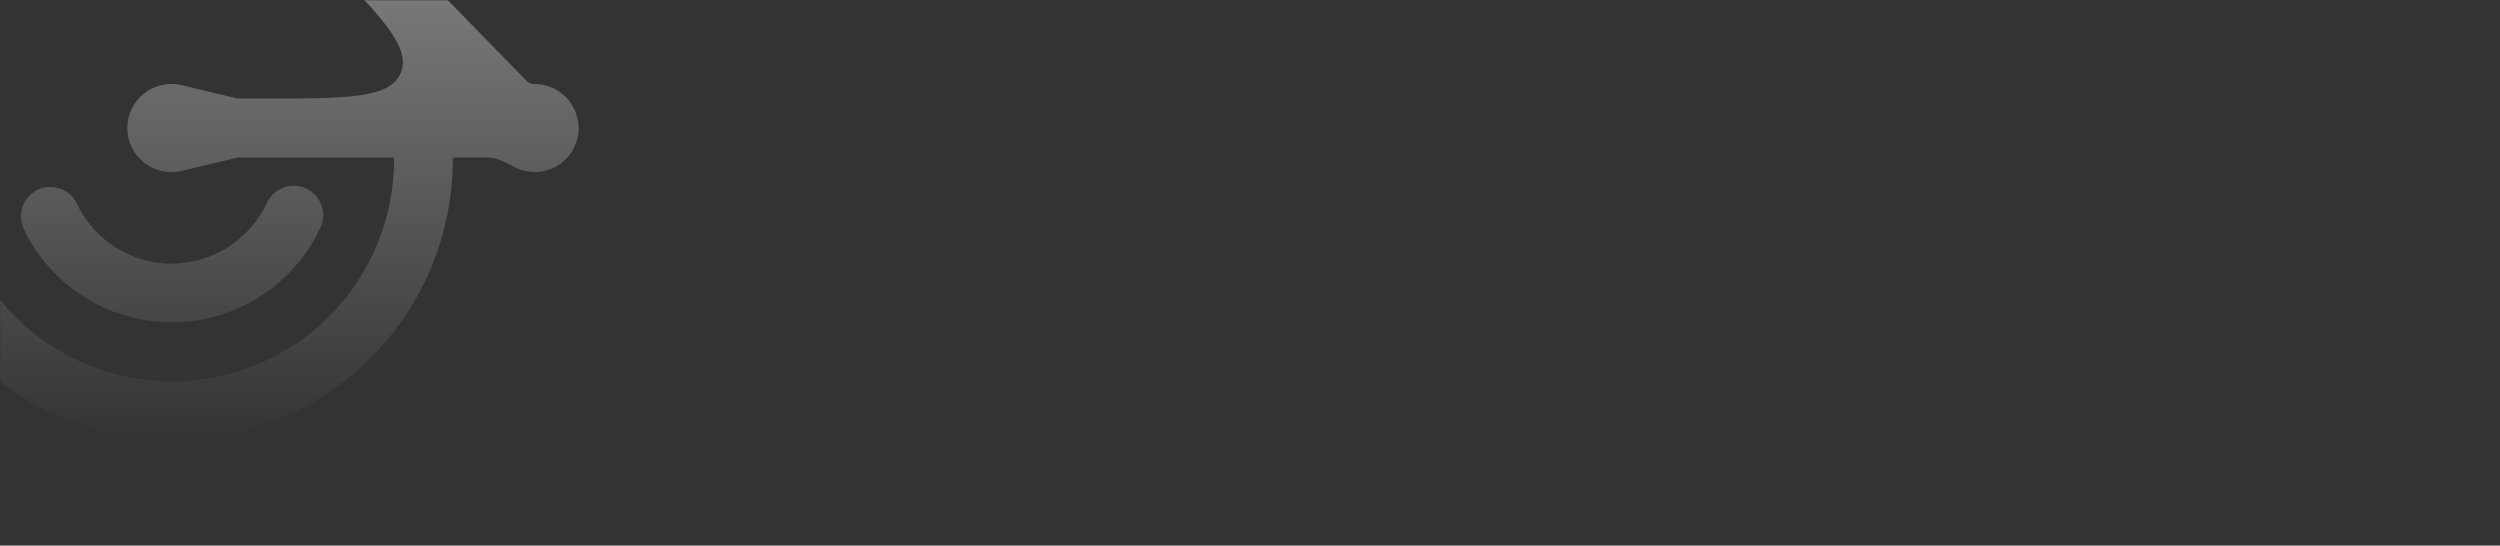<svg width="1196" height="261" viewBox="0 0 1196 261" fill="none" xmlns="http://www.w3.org/2000/svg">
<rect x="0" y="0" width="1196" height="261" fill="#333333" stroke="none"/>
<mask id="mask0_49_3" style="mask-type:alpha" maskUnits="userSpaceOnUse" x="0" y="0" width="1196" height="261">
<rect width="1196" height="261" rx="20" fill="url(#paint0_linear_49_3)"/>
</mask>
<g mask="url(#mask0_49_3)">
<path d="M82.166 126.202C72.658 126.166 63.354 123.45 55.325 118.366C47.296 113.282 40.868 106.037 36.783 97.466C35.989 95.8 34.875 94.305 33.502 93.069C32.13 91.832 30.527 90.878 28.786 90.26C27.044 89.641 25.197 89.372 23.351 89.466C21.505 89.56 19.695 90.017 18.026 90.809C16.356 91.602 14.86 92.715 13.621 94.085C12.382 95.455 11.426 97.055 10.807 98.793C10.188 100.532 9.918 102.376 10.012 104.219C10.107 106.062 10.564 107.869 11.358 109.535C17.754 122.962 27.847 134.293 40.457 142.202C53.067 150.112 67.673 154.273 82.565 154.199C97.457 154.125 112.021 149.82 124.552 141.786C137.083 133.752 147.063 122.322 153.326 108.833C154.103 107.156 154.541 105.342 154.616 103.496C154.691 101.65 154.401 99.806 153.763 98.072C153.124 96.338 152.15 94.746 150.895 93.387C149.64 92.029 148.13 90.93 146.45 90.155C144.77 89.379 142.953 88.941 141.104 88.866C139.254 88.792 137.408 89.081 135.671 89.719C133.934 90.356 132.339 91.329 130.978 92.582C129.617 93.834 128.517 95.342 127.74 97.019C123.684 105.693 117.238 113.034 109.156 118.185C101.074 123.336 91.69 126.084 82.102 126.106M276.777 61.164C276.751 55.594 274.515 50.262 270.558 46.336C266.602 42.41 261.247 40.21 255.668 40.218V40.218C254.395 40.218 253.07 39.846 252.18 38.935L139.89 -75.934C138.888 -76.958 138.479 -78.402 138.55 -79.833V-79.833C138.562 -83.999 137.34 -88.075 135.035 -91.548C132.731 -95.022 129.449 -97.737 125.602 -99.351C121.756 -100.965 117.516 -101.407 113.418 -100.62C109.321 -99.834 105.548 -97.854 102.575 -94.93C99.602 -92.007 97.562 -88.271 96.713 -84.192C95.863 -80.113 96.242 -75.875 97.801 -72.011C99.36 -68.146 102.029 -64.829 105.473 -62.477V-62.477C120.887 -51.949 128.594 -46.685 128.988 -46.386C131.068 -44.809 128.575 -46.899 130.49 -45.127C130.854 -44.79 122.504 -53.324 125.844 -49.91L154.3 -20.827C182.663 8.161 196.845 22.655 191.694 34.901C186.543 47.147 166.265 47.147 125.709 47.147H110.377C106.987 47.147 115.462 47.147 114.958 47.122C111.766 46.961 115.443 47.394 112.3 46.808C111.805 46.716 103.509 44.733 86.917 40.766V40.766C82.767 39.774 78.413 40.061 74.43 41.589C70.446 43.117 67.02 45.815 64.603 49.327C62.187 52.839 60.893 56.999 60.893 61.259C60.893 65.52 62.187 69.68 64.603 73.192C67.02 76.703 70.446 79.401 74.43 80.93C78.413 82.458 82.767 82.745 86.917 81.753V81.753C103.509 77.786 111.805 75.803 112.3 75.71C115.442 75.125 111.766 75.558 114.958 75.397C115.461 75.372 106.988 75.372 110.377 75.372H187.836C188.206 75.372 188.506 75.672 188.506 76.042V76.042C188.612 104.164 177.524 131.177 157.68 151.137C137.836 171.097 110.863 182.37 82.694 182.476C54.524 182.582 27.467 171.512 7.473 151.701C-9.492 134.892 -20.191 112.959 -23.109 89.519C-23.335 87.703 -22.77 92.245 -22.806 91.498C-22.97 88.172 -23.106 90.54 -22.563 87.255C-22.441 86.518 -20.787 79.713 -17.478 66.104V66.104C-16.47 61.957 -16.747 57.601 -18.272 53.614C-19.797 49.628 -22.5 46.197 -26.021 43.777C-29.542 41.357 -33.716 40.061 -37.991 40.061C-42.266 40.061 -46.44 41.357 -49.961 43.777C-53.482 46.197 -56.184 49.628 -57.709 53.614C-59.235 57.601 -59.512 61.957 -58.503 66.104V66.104C-53.341 87.34 -50.759 97.957 -50.697 98.25C-50.028 101.415 -50.837 96.64 -50.426 99.849C-50.388 100.146 -52.119 82.457 -51.427 89.532C-48.403 120.432 -34.705 149.48 -12.471 171.561C12.785 196.643 46.988 210.682 82.614 210.589C118.239 210.496 152.368 196.278 177.492 171.064C202.617 145.849 216.68 111.704 216.586 76.138V76.138C216.586 75.697 216.944 75.34 217.385 75.34H232.901C237.52 75.34 241.77 77.61 245.841 79.792C247.428 80.642 249.126 81.291 250.897 81.714C255.04 82.704 259.388 82.416 263.363 80.886C267.339 79.357 270.756 76.658 273.163 73.148C275.569 69.638 276.852 65.481 276.84 61.227" fill="url(#paint1_linear_49_3)"/>
</g>
<defs>
<linearGradient id="paint0_linear_49_3" x1="-21.511" y1="16.427" x2="1033.96" y2="582.962" gradientUnits="userSpaceOnUse">
<stop stop-color="#EC1651"/>
<stop offset="1" stop-color="#B6145A"/>
</linearGradient>
<linearGradient id="paint1_linear_49_3" x1="108.871" y1="-101" x2="108.871" y2="210.59" gradientUnits="userSpaceOnUse">
<stop stop-color="white" stop-opacity="0.5"/>
<stop offset="1" stop-color="white" stop-opacity="0"/>
</linearGradient>
</defs>
</svg>
